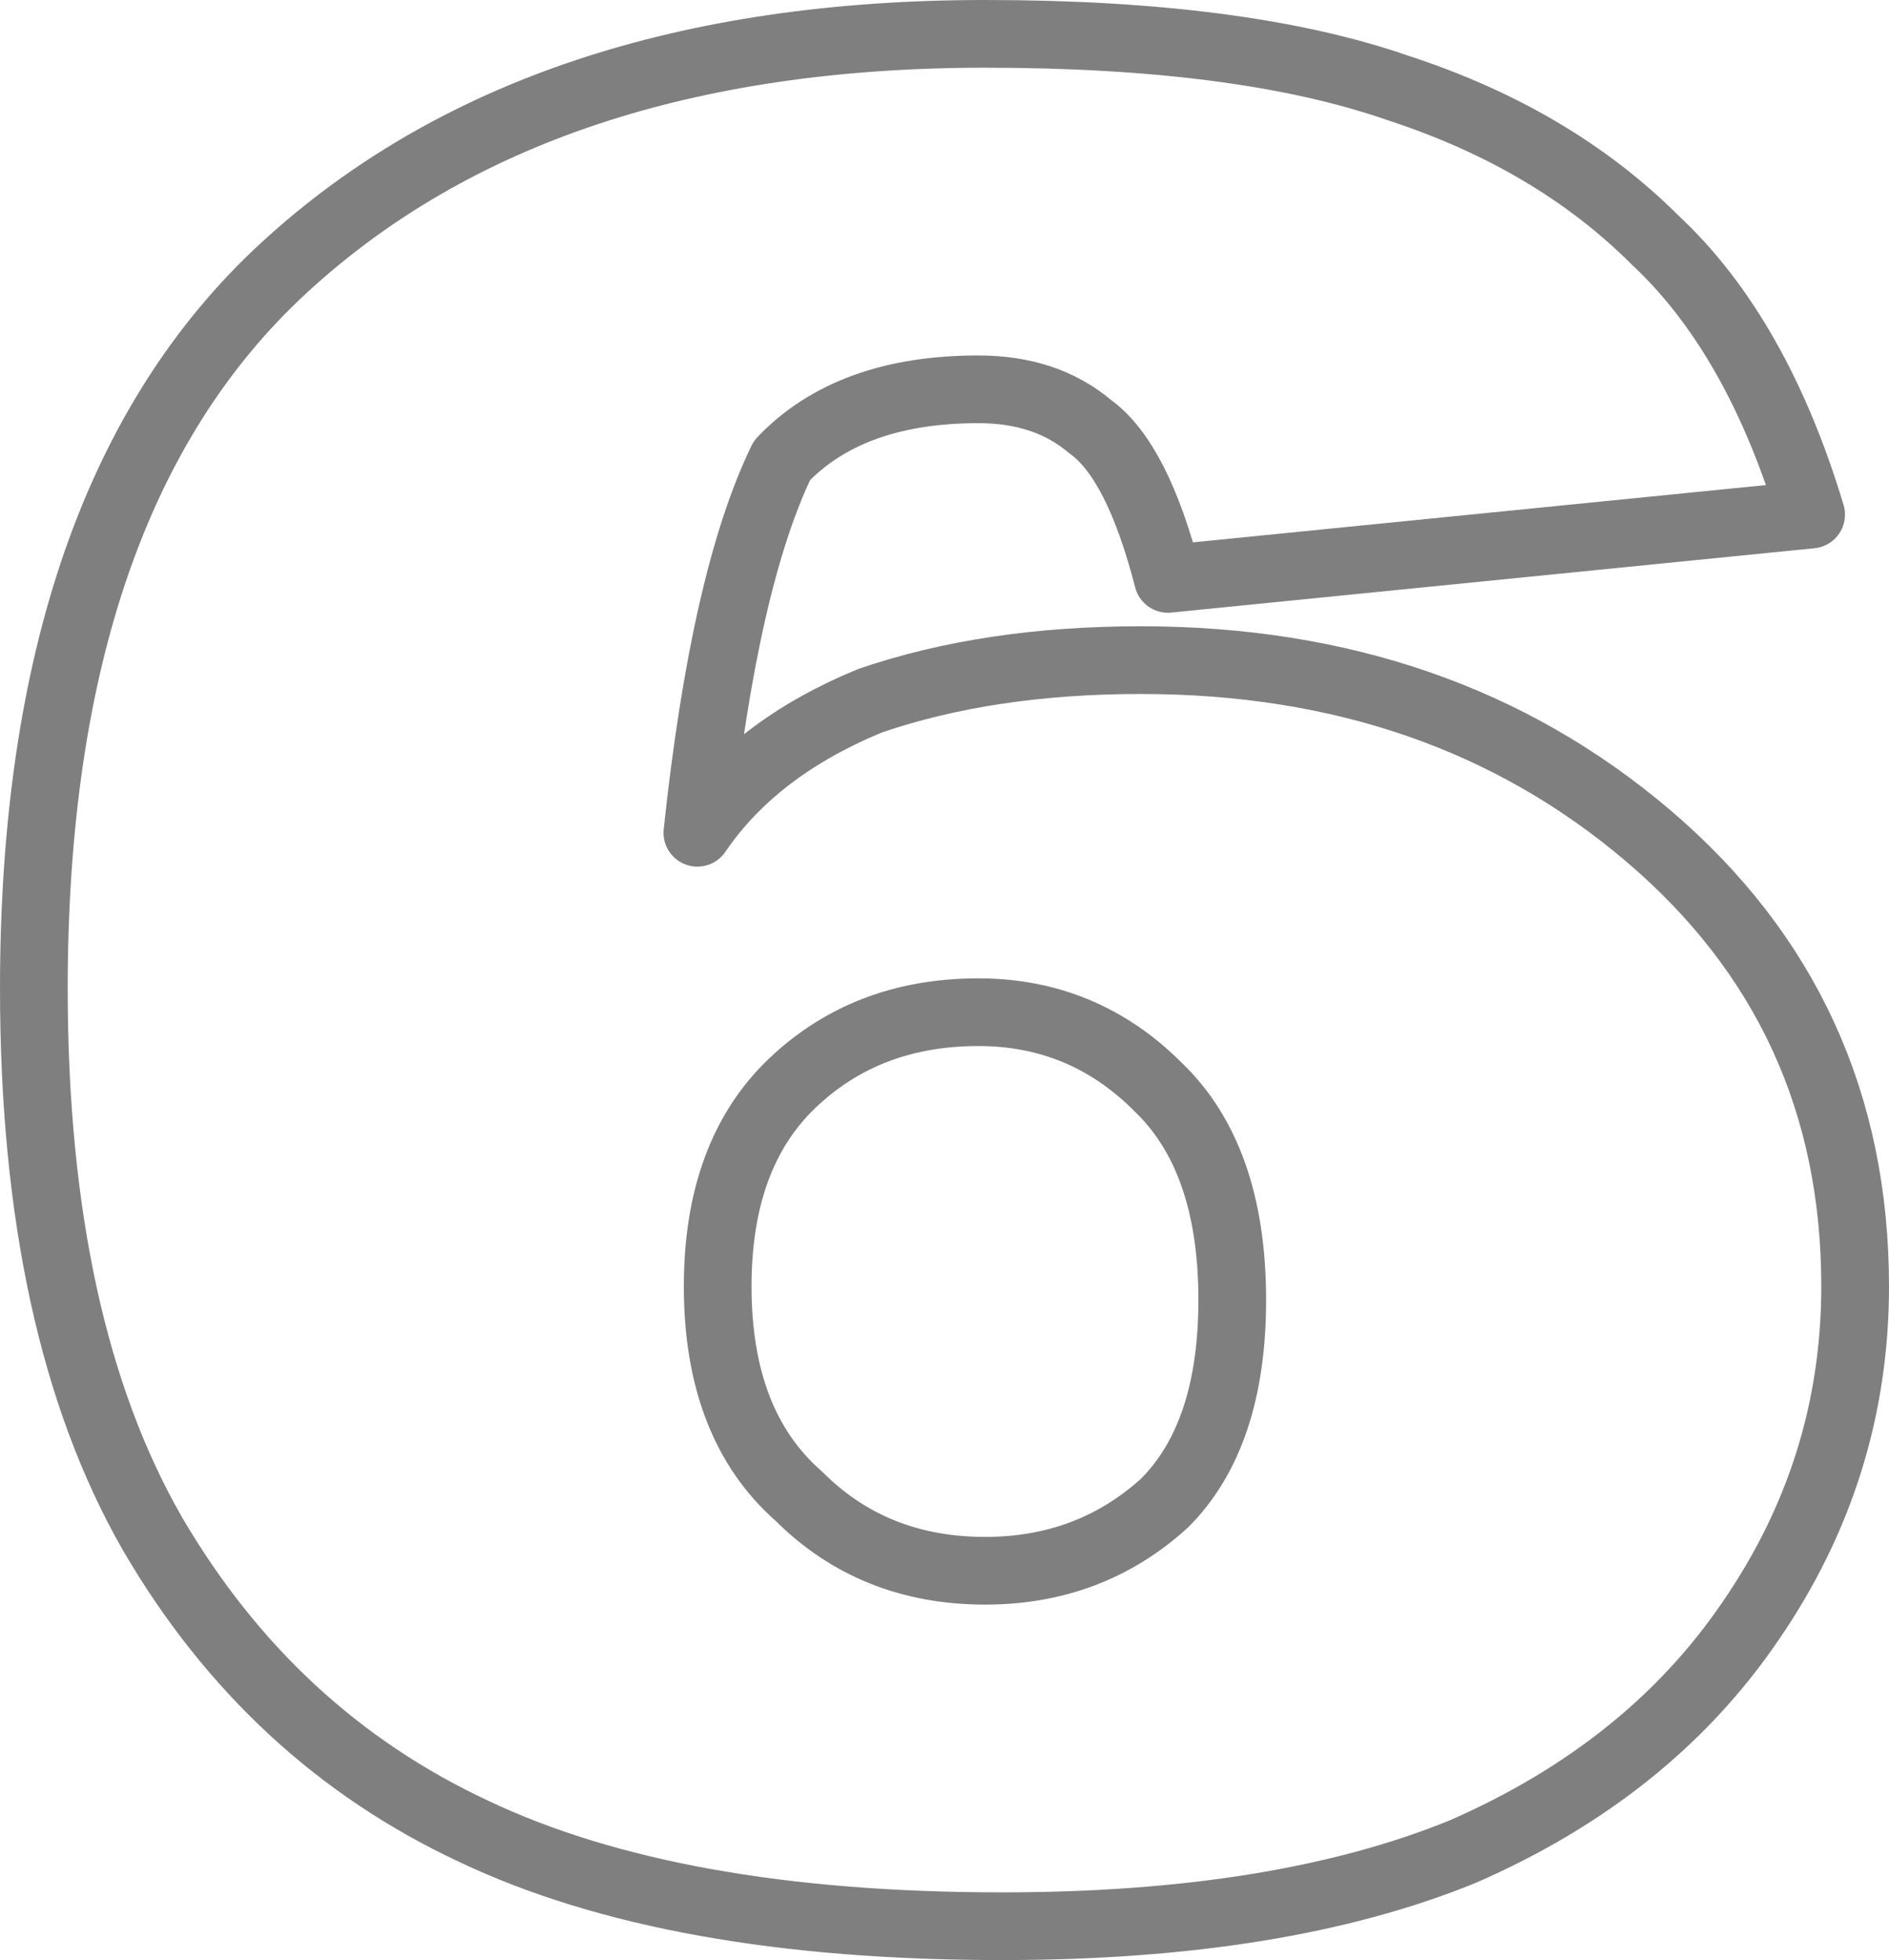 <?xml version="1.0" encoding="UTF-8" standalone="no"?>
<svg xmlns:xlink="http://www.w3.org/1999/xlink" height="28.95px" width="27.9px" xmlns="http://www.w3.org/2000/svg">
  <g transform="matrix(1.0, 0.0, 0.0, 1.0, -386.1, -237.75)">
    <path d="M403.35 246.3 Q402.9 244.55 402.2 244.05 401.55 243.5 400.55 243.5 398.65 243.5 397.65 244.55 396.8 246.3 396.4 250.05 397.25 248.8 398.95 248.1 400.7 247.5 402.95 247.5 407.4 247.5 410.45 250.1 413.5 252.7 413.5 256.75 413.5 259.45 411.95 261.7 410.45 263.9 407.7 265.1 405.0 266.2 400.9 266.2 396.05 266.2 393.1 264.8 390.1 263.4 388.35 260.4 386.6 257.35 386.6 252.35 386.6 245.1 390.3 241.7 394.05 238.25 400.65 238.25 404.45 238.25 406.75 239.05 409.05 239.8 410.55 241.3 412.05 242.7 412.85 245.35 L403.35 246.3 M404.3 256.95 Q404.3 254.85 403.2 253.8 402.1 252.7 400.55 252.7 398.9 252.7 397.8 253.75 396.7 254.8 396.7 256.75 396.7 258.8 397.9 259.85 399.0 260.95 400.65 260.95 402.2 260.95 403.3 259.95 404.3 258.95 404.3 256.95" fill="none" stroke="#000000" stroke-linecap="round" stroke-linejoin="round" stroke-opacity="0.502" stroke-width="1.0"/>
  </g>
</svg>
